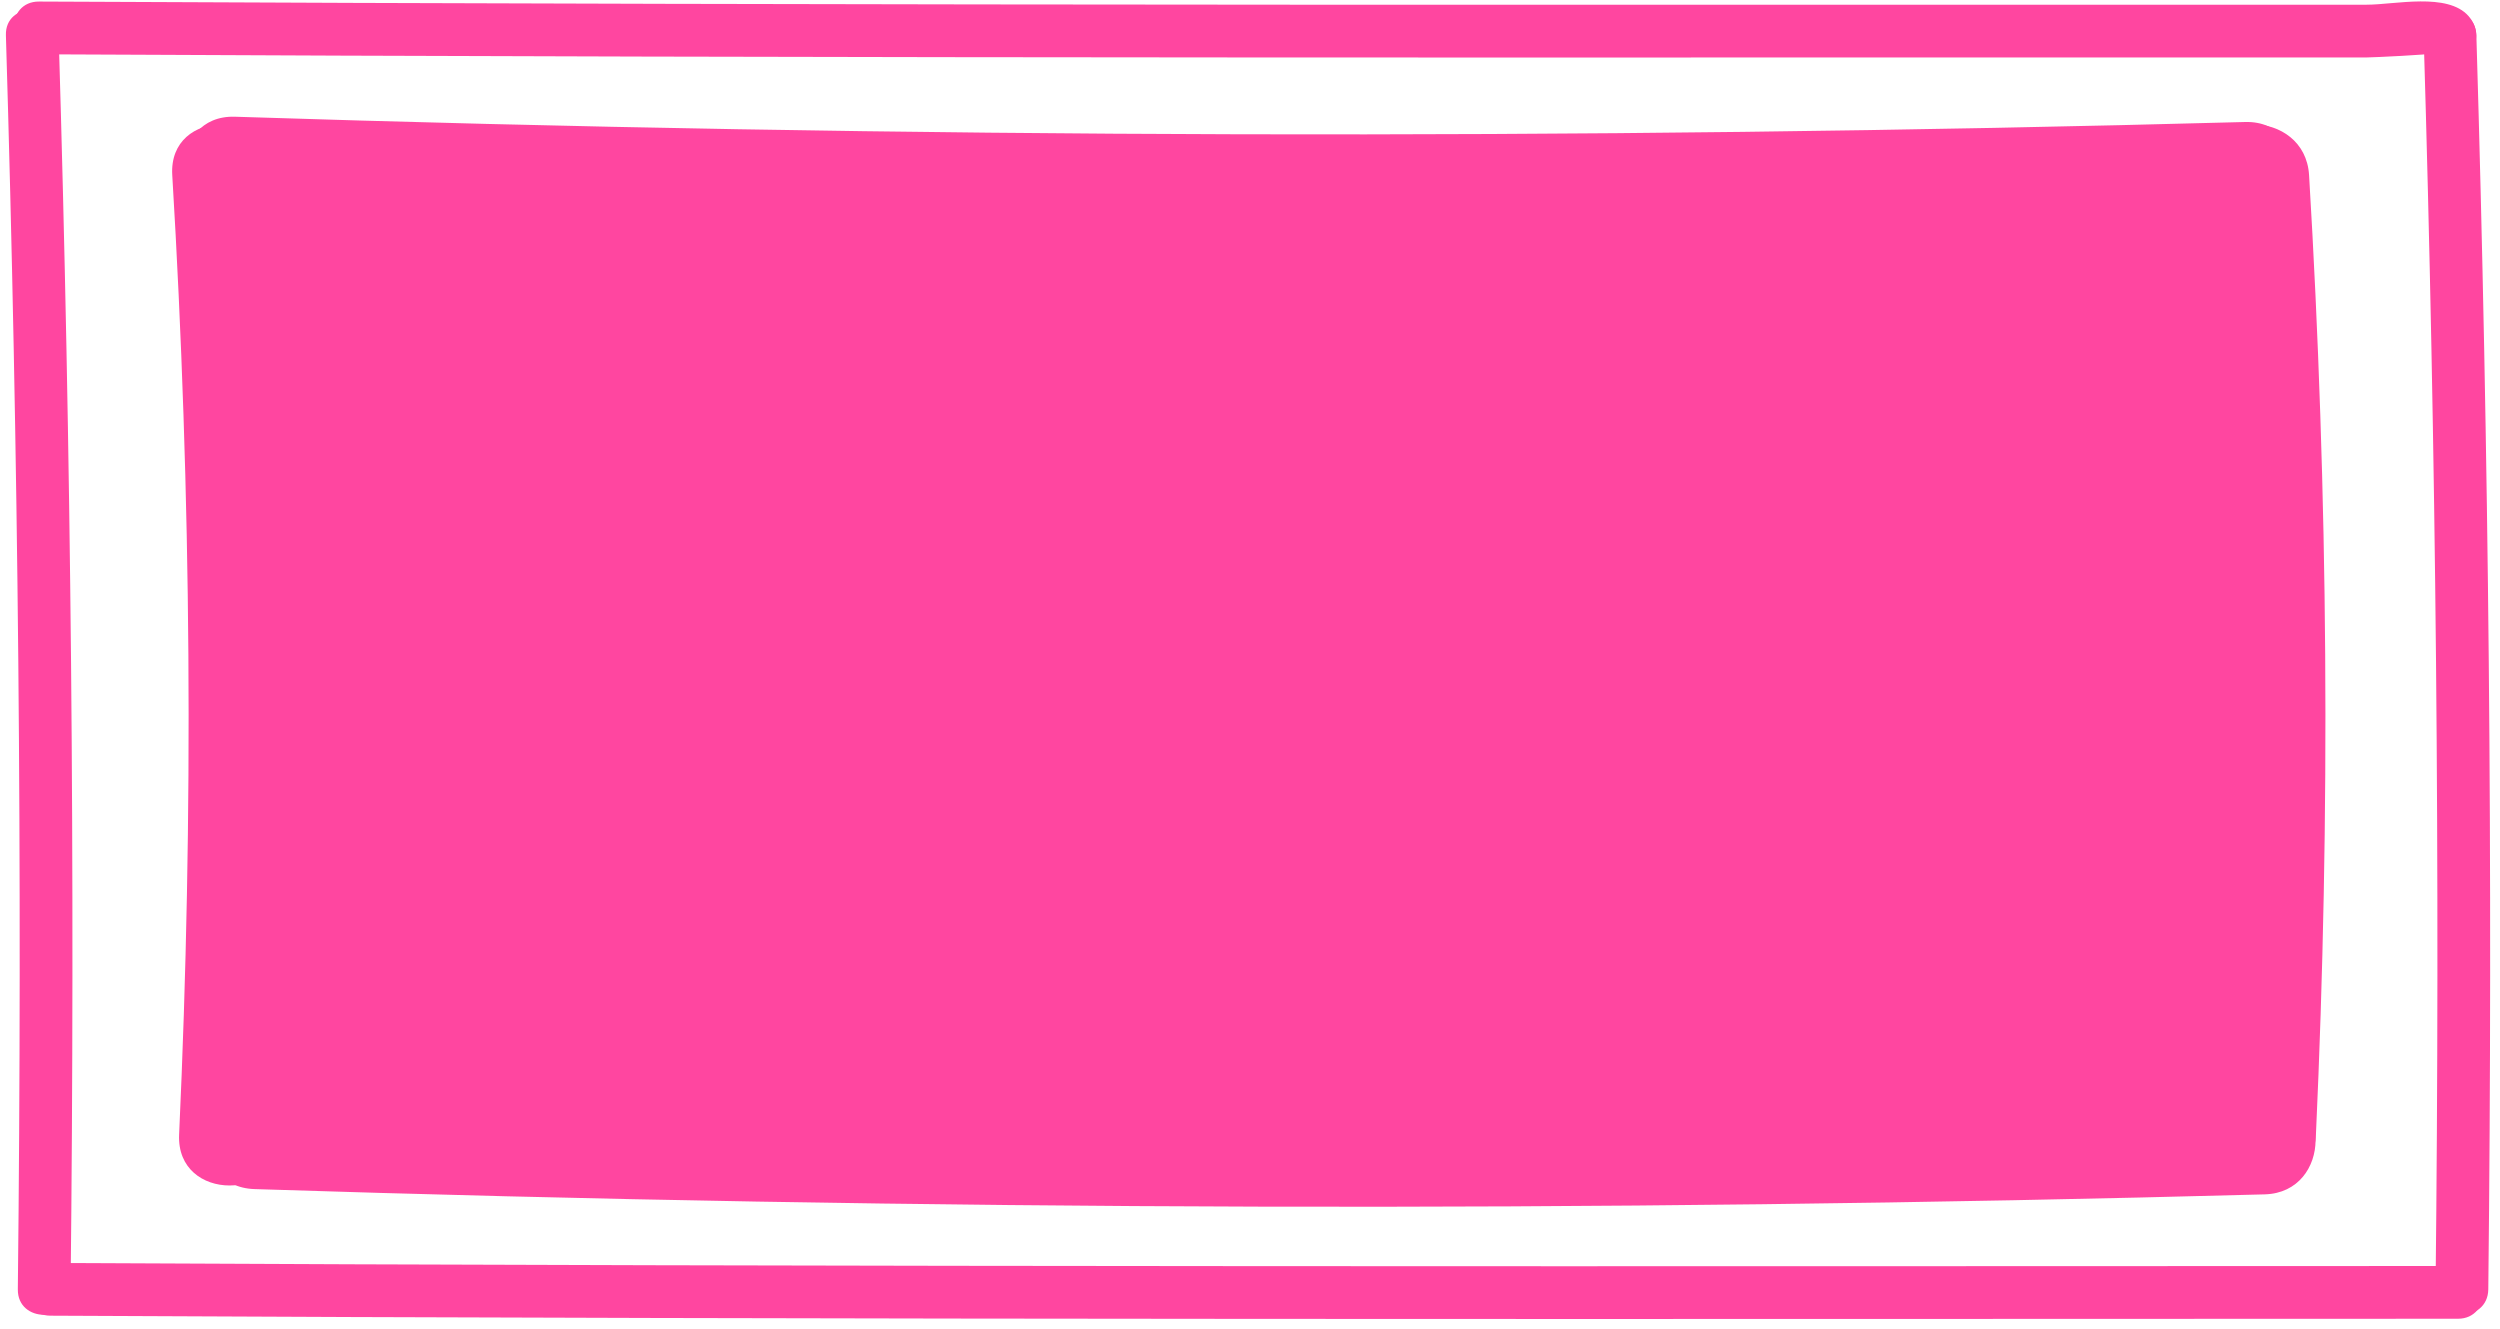 <svg width="237" height="126" viewBox="0 0 237 126" fill="none" xmlns="http://www.w3.org/2000/svg">
<path d="M3.71 5.147C42.02 5.347 80.33 5.426 118.64 5.447C137.8 5.457 156.95 5.457 176.11 5.447C185.24 5.447 194.38 5.447 203.51 5.447C207.93 5.447 212.36 5.447 216.78 5.447C219.31 5.447 221.83 5.447 224.36 5.447C224.92 5.447 230.58 5.176 230.48 5.066L230.09 2.037L229.84 2.436C228.12 5.166 232.44 7.677 234.16 4.957L234.41 4.556C235.03 3.576 234.74 2.347 234.02 1.527C232.03 -0.743 227.04 0.446 224.36 0.446C219.94 0.446 215.51 0.446 211.09 0.446C201.41 0.446 191.73 0.446 182.05 0.446C162.23 0.446 142.42 0.446 122.6 0.446C82.97 0.426 43.33 0.347 3.7 0.147C0.48 0.127 0.48 5.127 3.7 5.147H3.71Z" fill="#FF46A0"/>
<path d="M4.78 124.727C80.86 125.127 156.94 125.037 233.01 125.017C236.23 125.017 236.23 120.017 233.01 120.017C156.93 120.037 80.85 120.127 4.78 119.727C1.56 119.707 1.56 124.707 4.78 124.727Z" fill="#FF46A0"/>
<path d="M0.56 3.347C1.75 42.957 2.13 82.597 1.69 122.227C1.65 125.447 6.65 125.447 6.69 122.227C7.13 82.597 6.75 42.967 5.56 3.347C5.46 0.137 0.46 0.127 0.56 3.347Z" fill="#FF46A0"/>
<path d="M229.76 3.347C230.95 42.957 231.33 82.597 230.89 122.227C230.85 125.447 235.85 125.447 235.89 122.227C236.33 82.597 235.95 42.967 234.76 3.347C234.66 0.137 229.66 0.127 229.76 3.347Z" fill="#FF46A0"/>
<path d="M16.33 16.596C18.15 46.896 18.37 77.246 16.98 107.566C16.69 113.996 26.69 113.986 26.98 107.566C28.37 77.246 28.15 46.886 26.33 16.596C25.94 10.206 15.94 10.156 16.33 16.596Z" fill="#FF46A0"/>
<path d="M208.9 16.596C210.72 46.896 210.94 77.246 209.55 107.566C209.26 113.996 219.26 113.986 219.55 107.566C220.94 77.246 220.72 46.886 218.9 16.596C218.51 10.206 208.51 10.156 208.9 16.596Z" fill="#FF46A0"/>
<path d="M22.28 21.066C85.78 23.116 149.33 23.286 212.84 21.566C219.26 21.396 219.29 11.396 212.84 11.566C149.33 13.286 85.78 13.116 22.28 11.066C15.84 10.856 15.85 20.856 22.28 21.066Z" fill="#FF46A0"/>
<path d="M24.13 112.726C87.63 114.776 151.18 114.946 214.69 113.226C221.11 113.056 221.14 103.056 214.69 103.226C151.18 104.946 87.63 104.776 24.13 102.726C17.69 102.516 17.7 112.516 24.13 112.726Z" fill="#FF46A0"/>
<path d="M22.26 22.277C21.23 26.277 20.7 30.417 20.77 34.547C20.9 42.497 32.11 48.677 37.84 41.617C39.79 39.217 41.49 36.967 42.71 34.137C44.85 29.187 44.18 23.407 39.12 20.457C34.58 17.797 28 19.267 25.44 24.047C20.96 32.407 18.56 41.047 17.9 50.487C17.6 54.817 21.22 59.027 25.24 60.127C29.77 61.367 33.94 59.177 36.53 55.527C40.78 49.557 45.03 43.597 49.28 37.627C43.52 34.267 37.77 30.897 32.01 27.537C26.63 37.537 22.43 48.127 19.65 59.147C16.87 70.167 31.97 76.627 37.93 66.857C41.49 61.017 45.05 55.177 48.61 49.327C42.85 45.967 37.1 42.597 31.34 39.237C25.62 49.287 21.34 60.117 18.79 71.407C16.24 82.697 30.69 88.507 37.07 79.117C40.59 73.937 43.22 68.427 45.44 62.577C49.42 52.087 31.63 44.447 27.16 54.867C23.39 63.667 20.45 72.497 18.77 81.937C16.51 94.627 33.55 99.377 38.06 87.257C40.51 80.657 42.96 74.047 45.41 67.447C49.31 56.937 31.6 49.307 27.13 59.737C22.66 70.167 18.07 81.397 18.16 93.417C18.23 102.177 29 106.477 35.23 100.487C40.43 95.487 44.86 89.717 48.34 83.397C50.73 79.057 49.79 73.507 45.76 70.497C42.17 67.817 35.74 67.307 32.63 71.277C27.24 78.167 23.24 85.307 20.63 93.697C18.02 102.087 28.07 109.917 35.32 104.987C42.36 100.207 48.7 94.717 54.12 88.157C57.56 83.997 58.19 78.087 54.12 74.017C50.31 70.207 43.78 70.157 39.98 74.017C34.91 79.157 30.62 84.997 27.39 91.447C23.79 98.647 29.85 109.177 38.68 106.137C45.61 103.747 50.89 99.697 54.9 93.567C59.64 86.317 51.77 76.317 43.61 78.877C36.63 81.067 30.35 84.887 25.71 90.607C21.07 96.327 22.27 105.217 30.12 107.317C39.18 109.737 48.3 106.267 57.19 104.587C66.1 102.907 75.05 101.817 84.09 101.177V81.177C71.94 82.287 59.8 83.397 47.65 84.507C35.5 85.617 34.56 104.237 47.65 104.507C60.74 104.777 72.25 106.687 84.24 110.197L86.9 90.557C77.37 91.057 67.78 90.817 58.33 89.387V108.677C68.92 105.347 81.37 107.367 92.25 108.287C104.19 109.297 116.08 110.807 127.97 112.307C132.83 112.917 137.27 108.027 137.79 103.637C138.38 98.647 135.49 94.157 130.63 92.667C111.63 86.817 91.33 86.867 72.62 79.947L77.03 96.657C81.61 91.977 90.09 90.997 96.29 90.187C103.91 89.197 111.66 89.147 119.33 89.007V69.007C102.27 71.117 85.36 74.027 68.63 77.987L76.34 96.267C91.44 87.837 107.32 81.437 124.02 76.957C133.32 74.467 133.77 59.927 124.02 57.667C112.34 54.967 100.02 58.047 88.55 60.587C76.8 63.187 65.23 66.487 53.66 69.787L61.37 88.067C74.8 80.967 88.65 74.887 102.98 69.857C107.66 68.217 110.91 63.997 110.14 58.887C109.48 54.497 105.31 49.567 100.32 50.217C78.71 53.007 59.75 62.597 41.43 73.967C30.52 80.737 40.4 97.827 51.52 91.237C67.91 81.527 84.31 71.817 100.7 62.107C107.89 57.847 106.83 45.857 98.31 43.827C87.91 41.347 77.16 46.257 67.42 49.567C57.58 52.907 47.83 56.527 38.09 60.147L45.8 78.427C57.92 69.597 71.13 62.927 85.52 58.707L77.81 40.427C61.59 48.017 45.96 56.747 30.98 66.567C34.34 72.327 37.71 78.077 41.07 83.837C56.55 73.367 72.03 62.897 87.5 52.437C94.02 48.027 93.81 39.617 87.5 35.167C79.68 29.657 70.22 32.417 61.82 34.777C52.42 37.417 43.02 40.067 33.62 42.707L41.33 60.987C52.03 52.777 63.86 47.347 77.08 44.717L71.76 25.427C58.04 30.547 44.93 36.947 32.63 44.917C28.47 47.617 26.49 52.737 28.54 57.407C30.35 61.527 35.66 65.097 40.34 63.197C55.19 57.157 68.61 49.357 81.21 39.457C87.15 34.797 83.59 24.297 76.8 22.747C64.67 19.977 52.83 22.067 40.89 24.777L48.6 43.057C52.28 41.457 55.95 39.867 59.63 38.267C67.5 34.847 65.22 21.657 57.24 19.987C54.34 19.377 51.99 19.267 49.08 19.697C48.1 19.797 47.14 19.967 46.18 20.187C45.49 20.267 45.84 20.327 47.23 20.357L50.82 23.947L51.17 25.847L49.8 30.897L50.32 29.927L39.03 34.527C56.48 38.987 73.94 43.237 91.84 45.437C109.74 47.637 127.58 47.337 145.47 47.047C158.48 46.837 158.18 28.017 145.47 27.047C119.41 25.067 93.47 21.927 67.54 18.757V38.757C100.95 41.747 134.39 44.687 167.95 45.127V25.127C151.8 25.807 135.63 26.087 119.46 25.977C120.35 32.527 121.23 39.077 122.12 45.617C132.39 41.517 143.01 38.727 153.97 37.227C164.93 35.727 162.53 16.597 151.31 17.587C139.03 18.667 126.72 19.347 114.39 19.637L117.05 39.277C121.65 38.267 126.24 37.247 130.84 36.237L125.52 16.947C110.85 21.107 96.7 27.007 83.4 34.477C77.79 37.627 76.86 45.717 81.38 50.187C87.91 56.647 97.88 53.807 106.04 53.077C115.05 52.267 124.06 51.457 133.08 50.647C132.19 44.097 131.31 37.547 130.42 31.007C119.36 35.417 108.29 39.827 97.23 44.237C85.33 48.977 89.72 65.807 102.55 63.527C117.31 60.897 132.08 58.277 146.84 55.647L141.52 36.357C131.59 39.677 121.66 42.987 111.73 46.307C99.29 50.467 104.51 67.537 117.05 65.597C133.23 63.087 149.46 60.907 165.84 62.747C164.95 56.197 164.07 49.647 163.18 43.107C149.16 46.977 135.13 50.847 121.11 54.717C110.63 57.607 112.24 75.627 123.77 74.357C136.78 72.927 149.79 71.637 162.84 73.257L160.18 53.617C143.81 57.697 127.44 61.877 111.85 68.447C107.26 70.377 103.88 74.077 104.69 79.417C105.42 84.247 109.44 88.127 114.51 88.087C121.59 88.037 128.68 87.987 135.76 87.947C138.98 87.927 142.2 87.907 145.42 87.877C147.55 87.867 150.18 87.237 151.77 88.467L148.18 84.877L148.95 85.897L154.93 71.207C141.63 75.147 128.33 79.077 115.03 83.017C109.85 84.547 106.6 90.037 108.05 95.317C109.63 101.077 114.98 103.057 120.35 102.297C133.28 100.477 146.78 98.547 159.82 100.397V81.107C149.2 84.457 138.37 86.877 127.34 88.397C116.31 89.917 118.83 108.617 130 108.037C140.52 107.497 151.28 106.877 161.76 108.337V89.047C155.1 90.077 148.4 90.667 141.67 90.997C128.89 91.617 128.72 111.217 141.67 110.997C150.89 110.837 160.11 110.677 169.33 110.517L166.67 90.877C163.41 91.487 160.15 92.097 156.89 92.707C152.06 93.607 149.05 99.147 149.73 103.677C150.51 108.857 154.46 111.897 159.55 112.347C168.89 113.177 177.96 112.667 187.23 111.377C196.5 110.087 196.62 93.737 187.23 92.087C181.96 91.157 178.15 91.637 173.32 93.947C169.38 95.837 167.62 101.237 168.72 105.237C169.95 109.717 173.94 112.207 178.36 112.577C185.75 113.197 192.42 111.557 199.16 108.657C203.8 106.657 205.64 98.957 202.75 94.977C197.97 88.407 187.86 85.577 181.98 92.817C178.89 96.617 177.4 103.347 181.98 106.957C188.69 112.247 198.26 116.087 206.13 110.737C214.56 105.017 212.38 91.857 202.48 89.277C197.93 88.087 193.74 90.137 191.19 93.877C182.98 105.897 200.35 116.997 210.77 110.927C222.75 103.957 214.79 84.627 201.36 88.487C195.7 90.117 191.44 97.827 195.38 103.177C198.71 107.697 203.26 110.377 209.06 109.067C213.92 107.977 217.69 104.327 218.81 99.437C220.07 93.907 217.49 87.997 212.84 84.877C208.3 81.827 203.37 81.787 198.17 82.797C193.91 83.627 190.83 88.297 190.83 92.437C190.83 97.137 194.02 100.467 198.17 102.077C205.96 105.107 213.68 98.037 213.43 90.267C213.23 84.077 208.13 78.907 203.1 75.917C192.81 69.787 180.61 71.697 171.49 78.767C166.43 82.687 168.35 91.727 173.51 94.477C180.3 98.077 189.26 99.967 196.31 95.817C203.36 91.667 206.07 82.107 200.46 75.527C190.1 63.387 169.61 70.507 159.55 79.167C153.56 84.327 157.28 93.767 163.96 95.877C179.52 100.807 203.28 91.177 202.27 72.177C201.74 62.217 192.72 57.217 183.93 55.927C174.13 54.497 164.46 56.507 155.87 61.407C148.68 65.517 149.74 77.827 158.26 79.687C175.51 83.447 191.9 76.877 202.51 63.007C206.73 57.487 201.91 50.207 196.53 48.317C184.57 44.107 168.08 47.627 160.89 58.817C156.4 65.797 158.08 75.107 165.92 78.757C172.27 81.717 179.95 79.167 185.96 76.467C196.1 71.907 213.59 56.887 201.98 45.277C196.92 40.217 188.57 41.137 182.19 42.267C175.32 43.487 168.69 46.397 163.08 50.517C159.45 53.177 157.22 57.217 158.48 61.807C159.58 65.797 163.8 69.497 168.12 69.147C183.43 67.907 197.32 61.947 208.48 51.327C212.62 47.387 211.91 41.217 208.48 37.187C203.82 31.707 196 31.287 189.32 31.217C182.18 31.137 174.97 32.197 168.1 34.077C157.31 37.017 159.35 53.887 170.76 53.717C182.17 53.547 193.21 50.377 202.83 44.207C210.22 39.467 208.71 28.637 200.44 25.927C191.01 22.837 180.78 22.877 171.41 26.147C160.73 29.867 162.59 45.107 174.07 45.787C183.13 46.327 191.93 44.047 199.74 39.457C207.55 34.867 205.27 23.947 197.35 21.177C189.43 18.407 181.67 18.267 173.62 19.737C168.3 20.707 165.3 27.157 166.64 32.037C168.23 37.807 173.57 39.757 178.94 39.017C181.45 38.667 183.96 38.327 186.46 37.977C191.31 37.307 194.28 31.357 193.62 27.007C192.82 21.667 188.89 19.017 183.8 18.337C175.51 17.237 167.2 16.397 158.86 15.837V35.837C173.97 35.647 189.07 36.627 203.99 39.077C201.54 35.867 199.1 32.647 196.65 29.437C196.71 31.117 196.78 32.797 196.84 34.467C197.19 43.757 210.83 48.887 215.47 39.517C216.16 38.127 216.85 36.737 217.54 35.347L200.27 25.257C190.89 44.517 188.84 66.487 195.44 86.987C198.45 96.317 211.85 96.657 214.73 86.987C218.48 74.367 219.88 61.107 218.68 47.997C218.19 42.617 214.44 37.997 208.68 37.997C203.65 37.997 198.18 42.587 198.68 47.997C199.74 59.497 198.74 70.597 195.45 81.667H214.74C209.82 66.407 210.48 49.877 217.55 35.347C219.91 30.497 218.87 24.537 213.96 21.667C209.54 19.077 202.69 20.397 200.28 25.257C199.59 26.647 198.9 28.037 198.21 29.427C204.42 31.107 210.63 32.787 216.84 34.477C216.78 32.797 216.71 31.117 216.65 29.447C216.5 25.437 213.68 20.527 209.31 19.807C192.61 17.067 175.79 15.637 158.87 15.857C145.89 16.017 146.13 34.987 158.87 35.857C167.21 36.427 175.52 37.257 183.81 38.357C182.92 31.807 182.04 25.257 181.15 18.717C178.64 19.067 176.13 19.407 173.63 19.757L178.95 39.047C183.5 38.217 187.75 38.987 192.04 40.487C191.24 34.397 190.45 28.307 189.65 22.207C184.71 25.117 179.78 26.147 174.08 25.807C174.97 32.357 175.85 38.907 176.74 45.447C183.03 43.257 188.8 43.147 195.14 45.227C194.34 39.137 193.55 33.047 192.75 26.947C185.99 31.277 178.82 33.607 170.77 33.727L173.43 53.367C177.51 52.257 181.53 51.467 185.76 51.277C187.85 51.187 189.93 51.207 192.02 51.297C192.77 51.387 193.52 51.427 194.28 51.417C196.03 51.857 196.06 51.837 194.36 51.337V37.197C187.22 43.987 178.02 48.357 168.14 49.157C169.82 55.367 171.5 61.577 173.19 67.787C176.11 65.637 179.15 63.757 182.64 62.707C184.21 62.237 185.9 61.767 187.52 61.557C188.3 61.507 189.07 61.457 189.85 61.427C192.07 61.557 192.08 61.407 189.87 60.987L186.28 57.397L186.94 58.297L185.57 53.247C186.15 51.847 186.18 51.487 185.66 52.157C185.02 52.897 184.34 53.607 183.63 54.287C182.43 55.417 181.23 56.327 179.81 57.177C178.2 58.137 174.18 60.517 172.44 59.957L176.85 62.527L175.85 61.667L178.42 66.077C176.74 69.957 176.8 70.877 178.59 68.847C179.14 68.537 179.69 68.217 180.23 67.887C181.21 67.377 182.28 66.997 183.38 66.767C186.16 66.207 188.54 66.637 191.21 67.577C189.22 62.677 187.23 57.787 185.23 52.887C180.39 59.217 171.17 62.037 163.56 60.377C164.36 66.467 165.15 72.557 165.95 78.657C169.19 76.807 172.61 75.587 176.37 75.387C178.64 75.267 185.55 77.847 182.35 73.507C182.74 72.057 182.56 72.137 181.79 73.737C181.33 74.057 180.91 74.437 180.55 74.877C179.77 75.537 178.68 76.137 177.73 76.517C174.86 77.687 172.14 77.477 169.26 76.567L173.67 93.277C175.71 91.527 178.16 90.347 180.78 89.757C181.95 89.497 183.04 89.357 184.26 89.347C189.96 89.307 182.91 90.647 183.45 84.697L184.82 79.647C185.88 77.447 189.18 78.937 186.11 78.107C185.22 77.867 184.4 77.607 183.59 77.177L185.61 92.887C186.64 92.087 188.83 91.987 190.18 92.167C189.94 92.137 192.69 92.967 192.44 92.837C193.37 93.637 193.72 93.837 193.49 93.417C194.96 95.117 194.94 94.427 193.42 91.367L194.79 86.317L194.17 87.287L197.76 83.697L196.72 84.137L204.43 83.127L203.46 82.747V102.037C205.1 101.997 204.07 101.517 200.38 100.607L199.01 95.557L199.19 95.227L201.76 90.817L205.38 89.287L210.43 90.657L209.59 90.227L213.18 93.817L212.61 93.047C210.62 97.947 208.63 102.837 206.63 107.737L207.47 107.497H202.15L202.95 107.767L198.54 105.197L198.07 104.677L196.7 99.627L196.85 98.807L199.42 94.397L199.59 94.067L204.64 92.697C202.9 92.817 203.08 92.917 205.18 93.017L208.77 96.607L208.89 97.027L207.88 104.737L208.42 103.947L197.13 108.547L198.06 108.787C196.07 107.257 194.08 105.727 192.08 104.187L191.83 103.667V98.347L191.47 99.347L194.04 94.937L192.96 95.797L197.37 93.227C197.12 93.297 196.3 92.967 196.08 92.797V106.937L195.6 107.257L190.55 108.627L188.43 107.827L184.84 104.237L185.44 105.057L189.03 91.377C185.6 92.857 181.96 92.877 178.32 92.567C180 98.777 181.68 104.987 183.37 111.197L181.87 111.357V92.067C174.48 93.097 166.92 92.987 159.5 92.317C160.39 98.867 161.27 105.417 162.16 111.957C165.42 111.347 168.68 110.737 171.94 110.127C183.12 108.037 180.4 90.297 169.28 90.487C160.06 90.647 150.84 90.807 141.62 90.967V110.967C150.14 110.557 158.6 109.607 167.03 108.307C176.51 106.837 176.65 90.357 167.03 89.017C154.64 87.297 142.42 87.367 129.96 88.007L132.62 107.647C143.65 106.137 154.48 103.707 165.1 100.357C169.32 99.027 172.44 95.227 172.44 90.717C172.44 86.717 169.37 81.677 165.1 81.077C148.18 78.677 131.8 80.607 115 82.977L120.32 102.267C133.62 98.327 146.92 94.397 160.22 90.457C165.8 88.807 170.23 81.107 166.2 75.767C159.98 67.527 152.04 67.797 142.5 67.857C133.16 67.917 123.82 67.987 114.48 68.047L117.14 87.687C132.73 81.117 149.09 76.947 165.47 72.857C170.25 71.667 173.35 66.637 172.63 61.887C171.83 56.587 167.9 53.847 162.81 53.217C149.76 51.597 136.74 52.887 123.74 54.317L126.4 73.957C140.42 70.087 154.45 66.217 168.47 62.347C173.23 61.037 176.36 56.227 175.63 51.377C174.84 46.117 170.9 43.277 165.81 42.707C147.68 40.667 129.6 43.487 111.71 46.267L117.03 65.557C126.96 62.237 136.89 58.927 146.82 55.607C159.16 51.487 154.09 34.087 141.5 36.317C126.74 38.947 111.97 41.567 97.21 44.197L102.53 63.487C113.59 59.077 124.66 54.667 135.72 50.257C140.34 48.417 143.68 44.557 142.88 39.287C142.2 34.757 138.08 30.167 133.06 30.617C125.66 31.277 118.25 31.947 110.85 32.607C107.31 32.927 103.77 33.247 100.23 33.557C98.3 33.727 96.37 33.917 94.44 34.077L92.51 34.247C91.2 34.387 90.97 34.357 91.85 34.177L96.26 36.747L95.51 36.007L93.49 51.717C105.35 45.057 117.74 39.917 130.83 36.207C143.92 32.497 138.05 14.157 125.51 16.917L111.72 19.957C100.69 22.387 103.15 39.857 114.38 39.597C126.71 39.307 139.01 38.627 151.3 37.547C150.41 30.997 149.53 24.447 148.64 17.907C137.68 19.407 127.07 22.207 116.79 26.297C112.17 28.137 108.83 31.997 109.63 37.267C110.36 42.147 114.37 45.907 119.45 45.937C135.62 46.047 151.78 45.767 167.94 45.087C180.75 44.547 180.87 25.257 167.94 25.087C134.38 24.647 100.94 21.707 67.53 18.717C62.14 18.237 57.53 23.657 57.53 28.717C57.53 34.667 62.14 38.057 67.53 38.717C93.46 41.887 119.41 45.027 145.46 47.007V27.007C128.22 27.287 110.92 27.567 93.77 25.627C77.04 23.737 60.62 19.357 44.34 15.197C40.16 14.127 35.17 15.867 33.05 19.797C29.72 25.947 31.09 33.617 37.13 37.587C39.57 39.197 42.26 40.017 45.2 40.137C46.82 40.197 48.44 39.957 50.04 39.697C50.93 39.557 54.28 39.737 51.92 39.237L49.53 20.957C45.85 22.557 42.18 24.147 38.5 25.747C34 27.707 32.61 34.157 34.41 38.237C36.46 42.897 41.23 45.157 46.21 44.027C54.48 42.147 63.03 40.067 71.48 41.997L67.07 25.287C57.4 32.887 46.41 39.247 35.02 43.887L42.73 62.167C53.55 55.147 64.99 49.197 77.08 44.697C89.17 40.197 84.51 22.877 71.76 25.407C57.08 28.327 43.11 34.587 31.23 43.697C27.28 46.727 24.96 51.237 27.14 56.187C29.11 60.677 34.04 63.357 38.94 61.977C46.52 59.847 54.1 57.717 61.68 55.577C65.24 54.577 68.79 53.517 72.37 52.577C74.51 52.017 75.78 51.277 77.4 52.417V35.147C61.92 45.617 46.44 56.087 30.97 66.547C20.39 73.697 30.23 90.927 41.06 83.817C56.04 73.997 71.67 65.267 87.89 57.677C98.24 52.837 90.91 36.257 80.18 39.397C64.22 44.077 49.13 51.347 35.68 61.137C31.66 64.067 29.45 68.767 31.59 73.627C33.44 77.847 38.64 81.177 43.39 79.417C51.95 76.237 60.52 73.057 69.15 70.057C73.32 68.617 77.5 67.207 81.7 65.877C84.81 64.887 89.7 62.317 92.98 63.097L90.59 44.817C74.2 54.527 57.8 64.237 41.41 73.947C44.77 79.707 48.14 85.457 51.5 91.217C66.43 81.947 82.54 72.487 100.3 70.197L97.64 50.557C81.7 56.147 66.18 62.887 51.25 70.777C41.18 76.097 48.11 92.147 58.96 89.057C69.81 85.967 79.67 83.157 90.15 80.707C98.8 78.687 109.81 74.897 118.69 76.947V57.657C100.4 62.557 82.76 69.757 66.23 78.987C56.13 84.627 63.07 99.837 73.94 97.267C88.91 93.727 104.05 90.887 119.33 88.997C124.69 88.337 129.33 84.877 129.33 78.997C129.33 73.657 124.75 68.897 119.33 68.997C101.32 69.327 76.52 68.577 62.89 82.507C57.3 88.217 60.36 96.657 67.3 99.217C86.01 106.137 106.31 106.087 125.31 111.937C126.2 105.387 127.08 98.837 127.97 92.297C115.44 90.717 102.91 89.127 90.32 88.117C77.73 87.107 64.91 85.647 53.02 89.377C44.46 92.067 42.6 107.087 53.02 108.667C64.29 110.367 75.52 111.147 86.91 110.547C98.3 109.947 100.7 94.167 89.57 90.907C75.96 86.917 61.84 84.797 47.66 84.497V104.497C59.81 103.387 71.95 102.277 84.1 101.167C89.48 100.677 94.1 96.927 94.1 91.167C94.1 86.047 89.52 80.787 84.1 81.167C75.21 81.797 66.36 82.837 57.57 84.287C53.46 84.967 49.36 85.747 45.29 86.627C42.28 87.277 38.5 88.837 35.45 88.017L39.86 104.727C42.37 101.627 45.08 99.347 48.93 98.137L37.64 83.447C36.58 85.067 35.21 86.197 33.37 86.827L44.66 101.517C47.17 96.487 50.17 92.137 54.12 88.127L39.98 73.987C35.66 79.217 30.85 83.877 25.23 87.687C30.13 91.447 35.02 95.217 39.92 98.977C41.43 94.127 43.62 89.407 46.77 85.377L31.06 73.257C28.34 78.207 25.15 82.387 21.08 86.307C26.77 88.667 32.46 91.017 38.15 93.377C38.08 85.067 41.16 77.327 44.39 69.787L26.11 62.077C23.66 68.677 21.21 75.287 18.76 81.887C25.19 83.657 31.62 85.427 38.05 87.207C39.4 79.607 41.38 72.027 44.43 64.907C38.34 62.337 32.25 59.767 26.15 57.197C24.56 61.397 22.31 65.247 19.79 68.957C25.88 71.527 31.97 74.097 38.07 76.667C40.26 66.967 43.68 57.917 48.6 49.277C54.98 38.067 38.03 28.187 31.33 39.187C27.77 45.027 24.21 50.867 20.65 56.717L38.93 64.427C41.3 55.027 44.67 46.137 49.27 37.597C55.47 26.087 39.38 17.147 32 27.507C27.75 33.477 23.5 39.437 19.25 45.407C25.46 47.087 31.67 48.767 37.88 50.457C38.28 44.687 39.96 39.207 42.69 34.107C36.93 30.747 31.18 27.377 25.42 24.017C24.95 25.107 24.44 26.497 23.67 27.447C29.36 29.807 35.05 32.157 40.74 34.517C40.7 32.017 40.89 29.977 41.51 27.557C44.71 15.087 25.42 9.757 22.22 22.237L22.26 22.277Z" fill="#FF46A0"/>
</svg>
